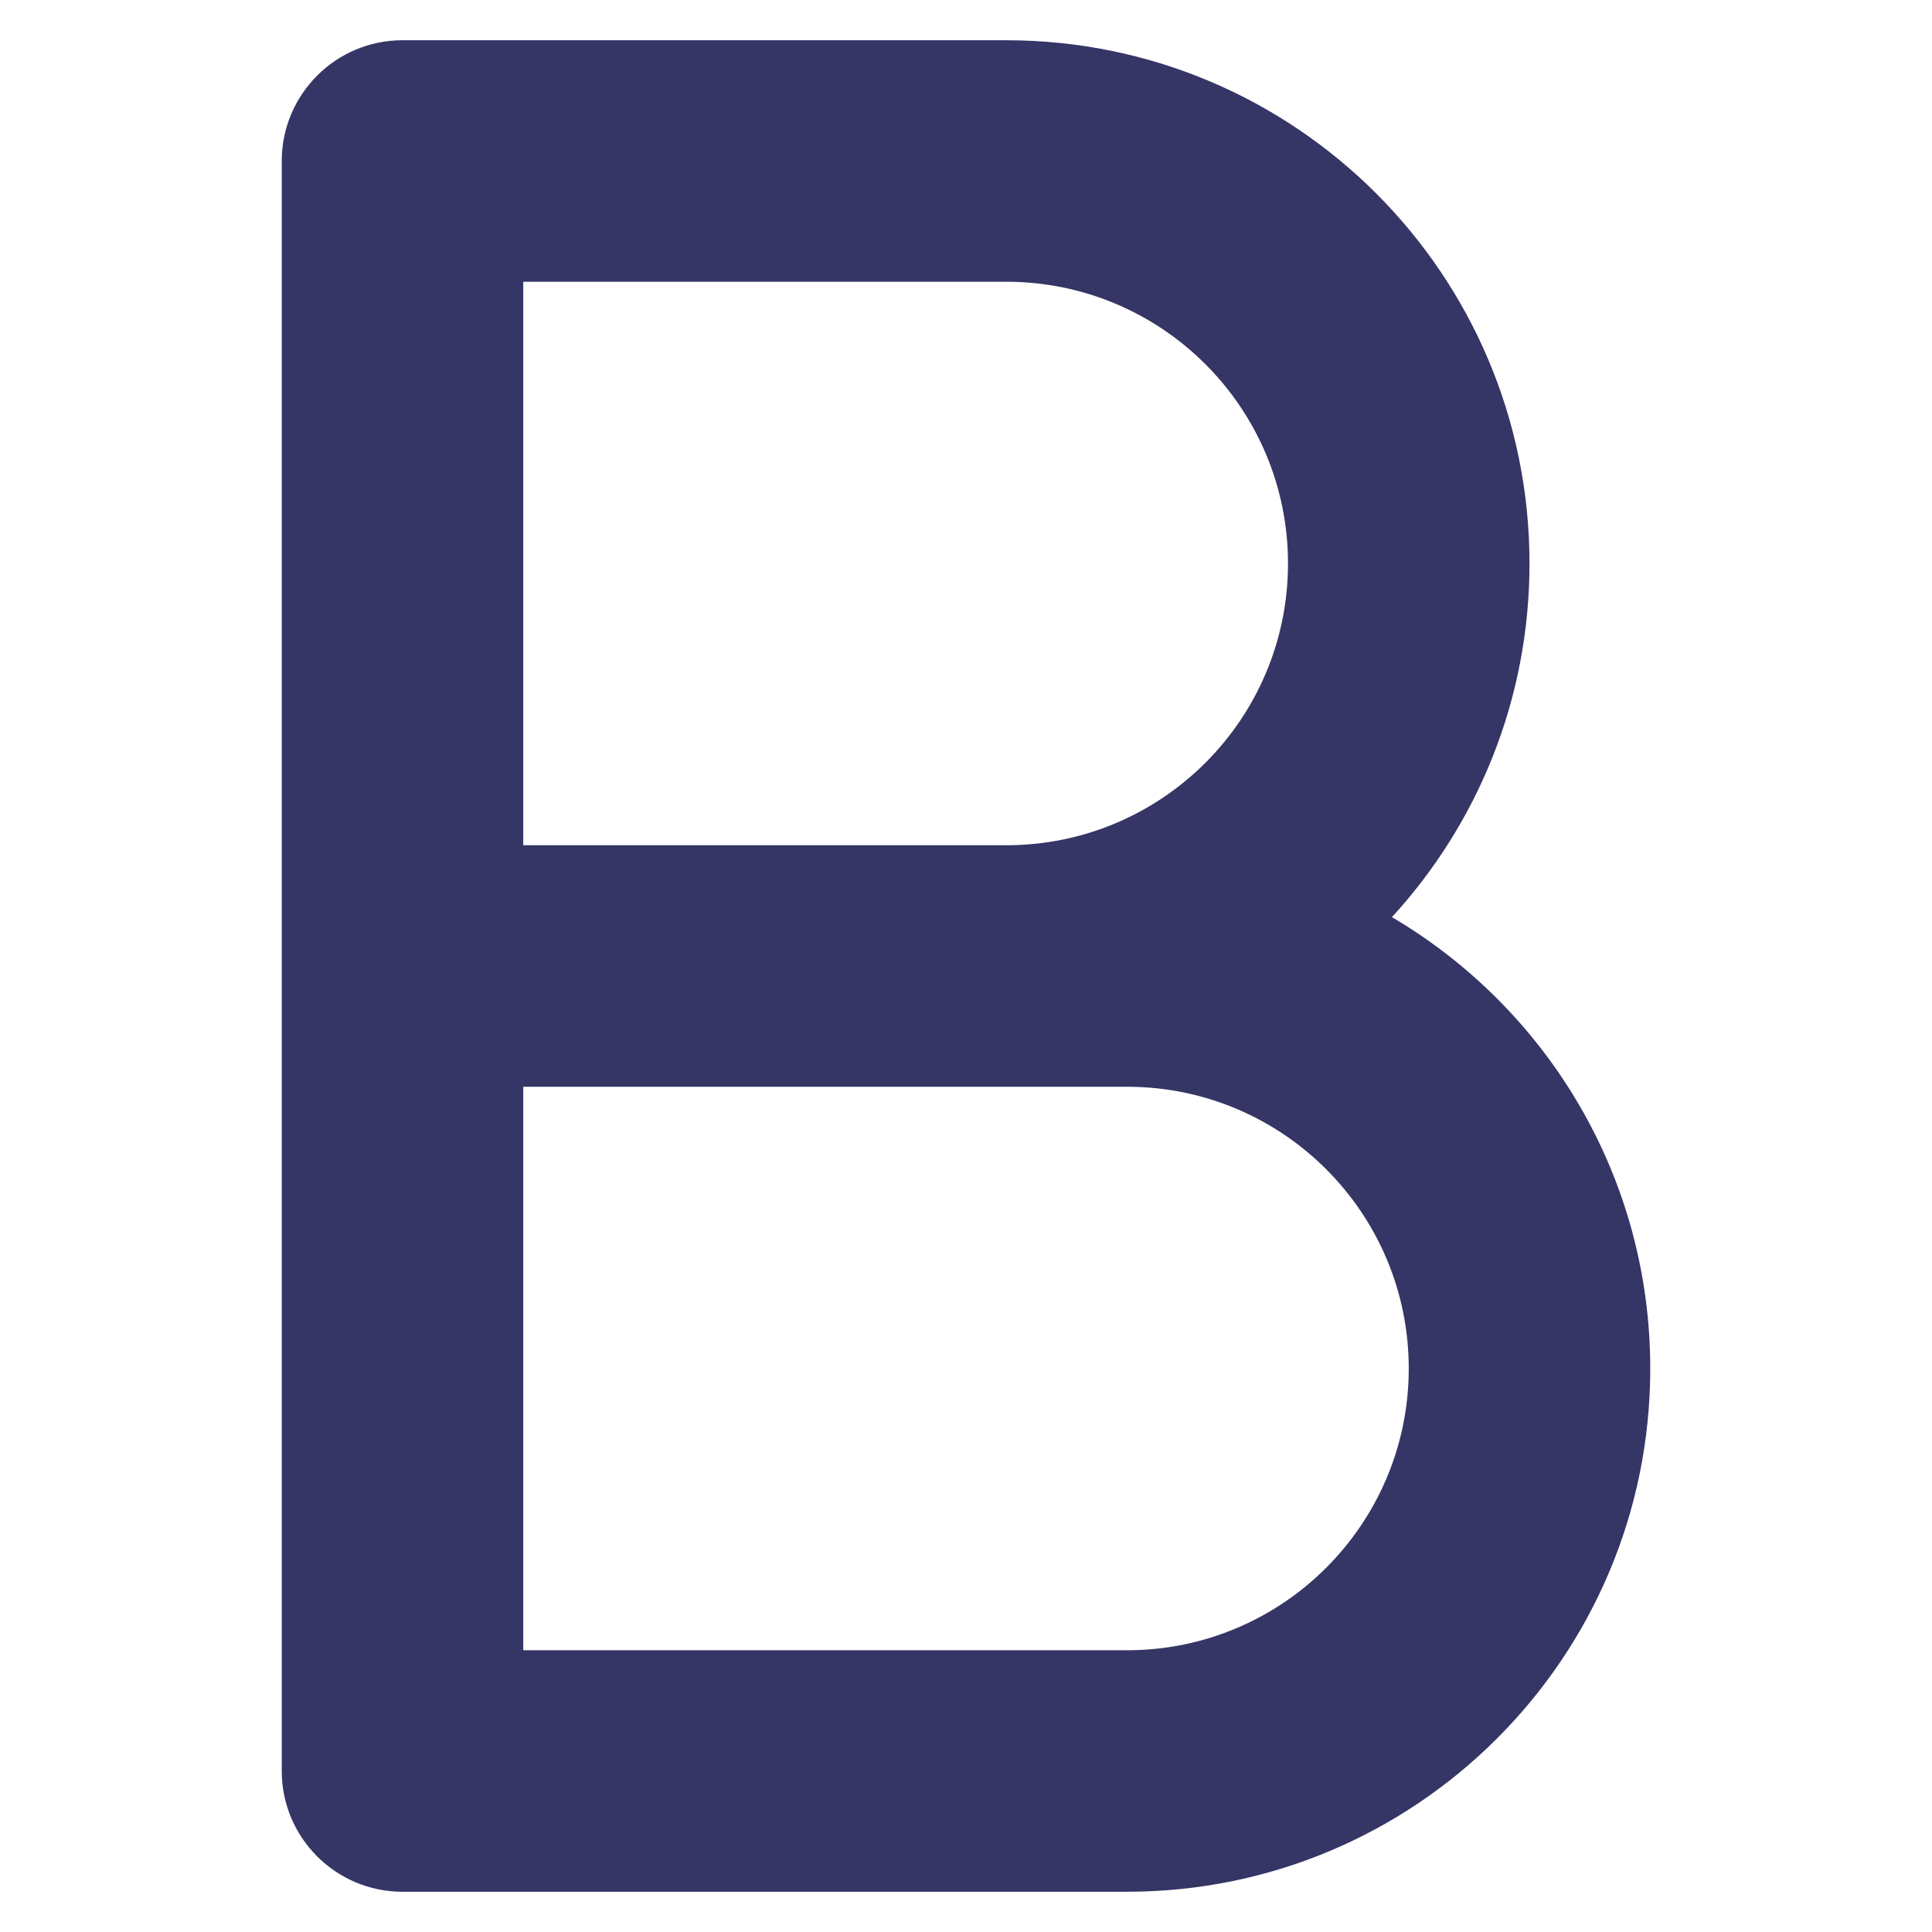 <svg width="24" height="24" viewBox="0 0 24 24" fill="none" xmlns="http://www.w3.org/2000/svg">
<path fill-rule="evenodd" clip-rule="evenodd" d="M5 0.5C4.172 0.5 3.5 1.172 3.5 2V22C3.5 22.828 4.172 23.5 5 23.5H14C17.59 23.5 20.5 20.59 20.5 17C20.5 14.611 19.211 12.523 17.291 11.393C18.352 10.236 19 8.694 19 7C19 3.41 16.09 0.5 12.5 0.5H5ZM12.5 10.5C14.433 10.5 16 8.933 16 7C16 5.067 14.433 3.5 12.5 3.5H6.5V10.5H12.5ZM6.5 13.5V20.5H14C15.933 20.5 17.5 18.933 17.5 17C17.5 15.067 15.933 13.5 14 13.5H6.5Z" fill="#353566"/>
</svg>

